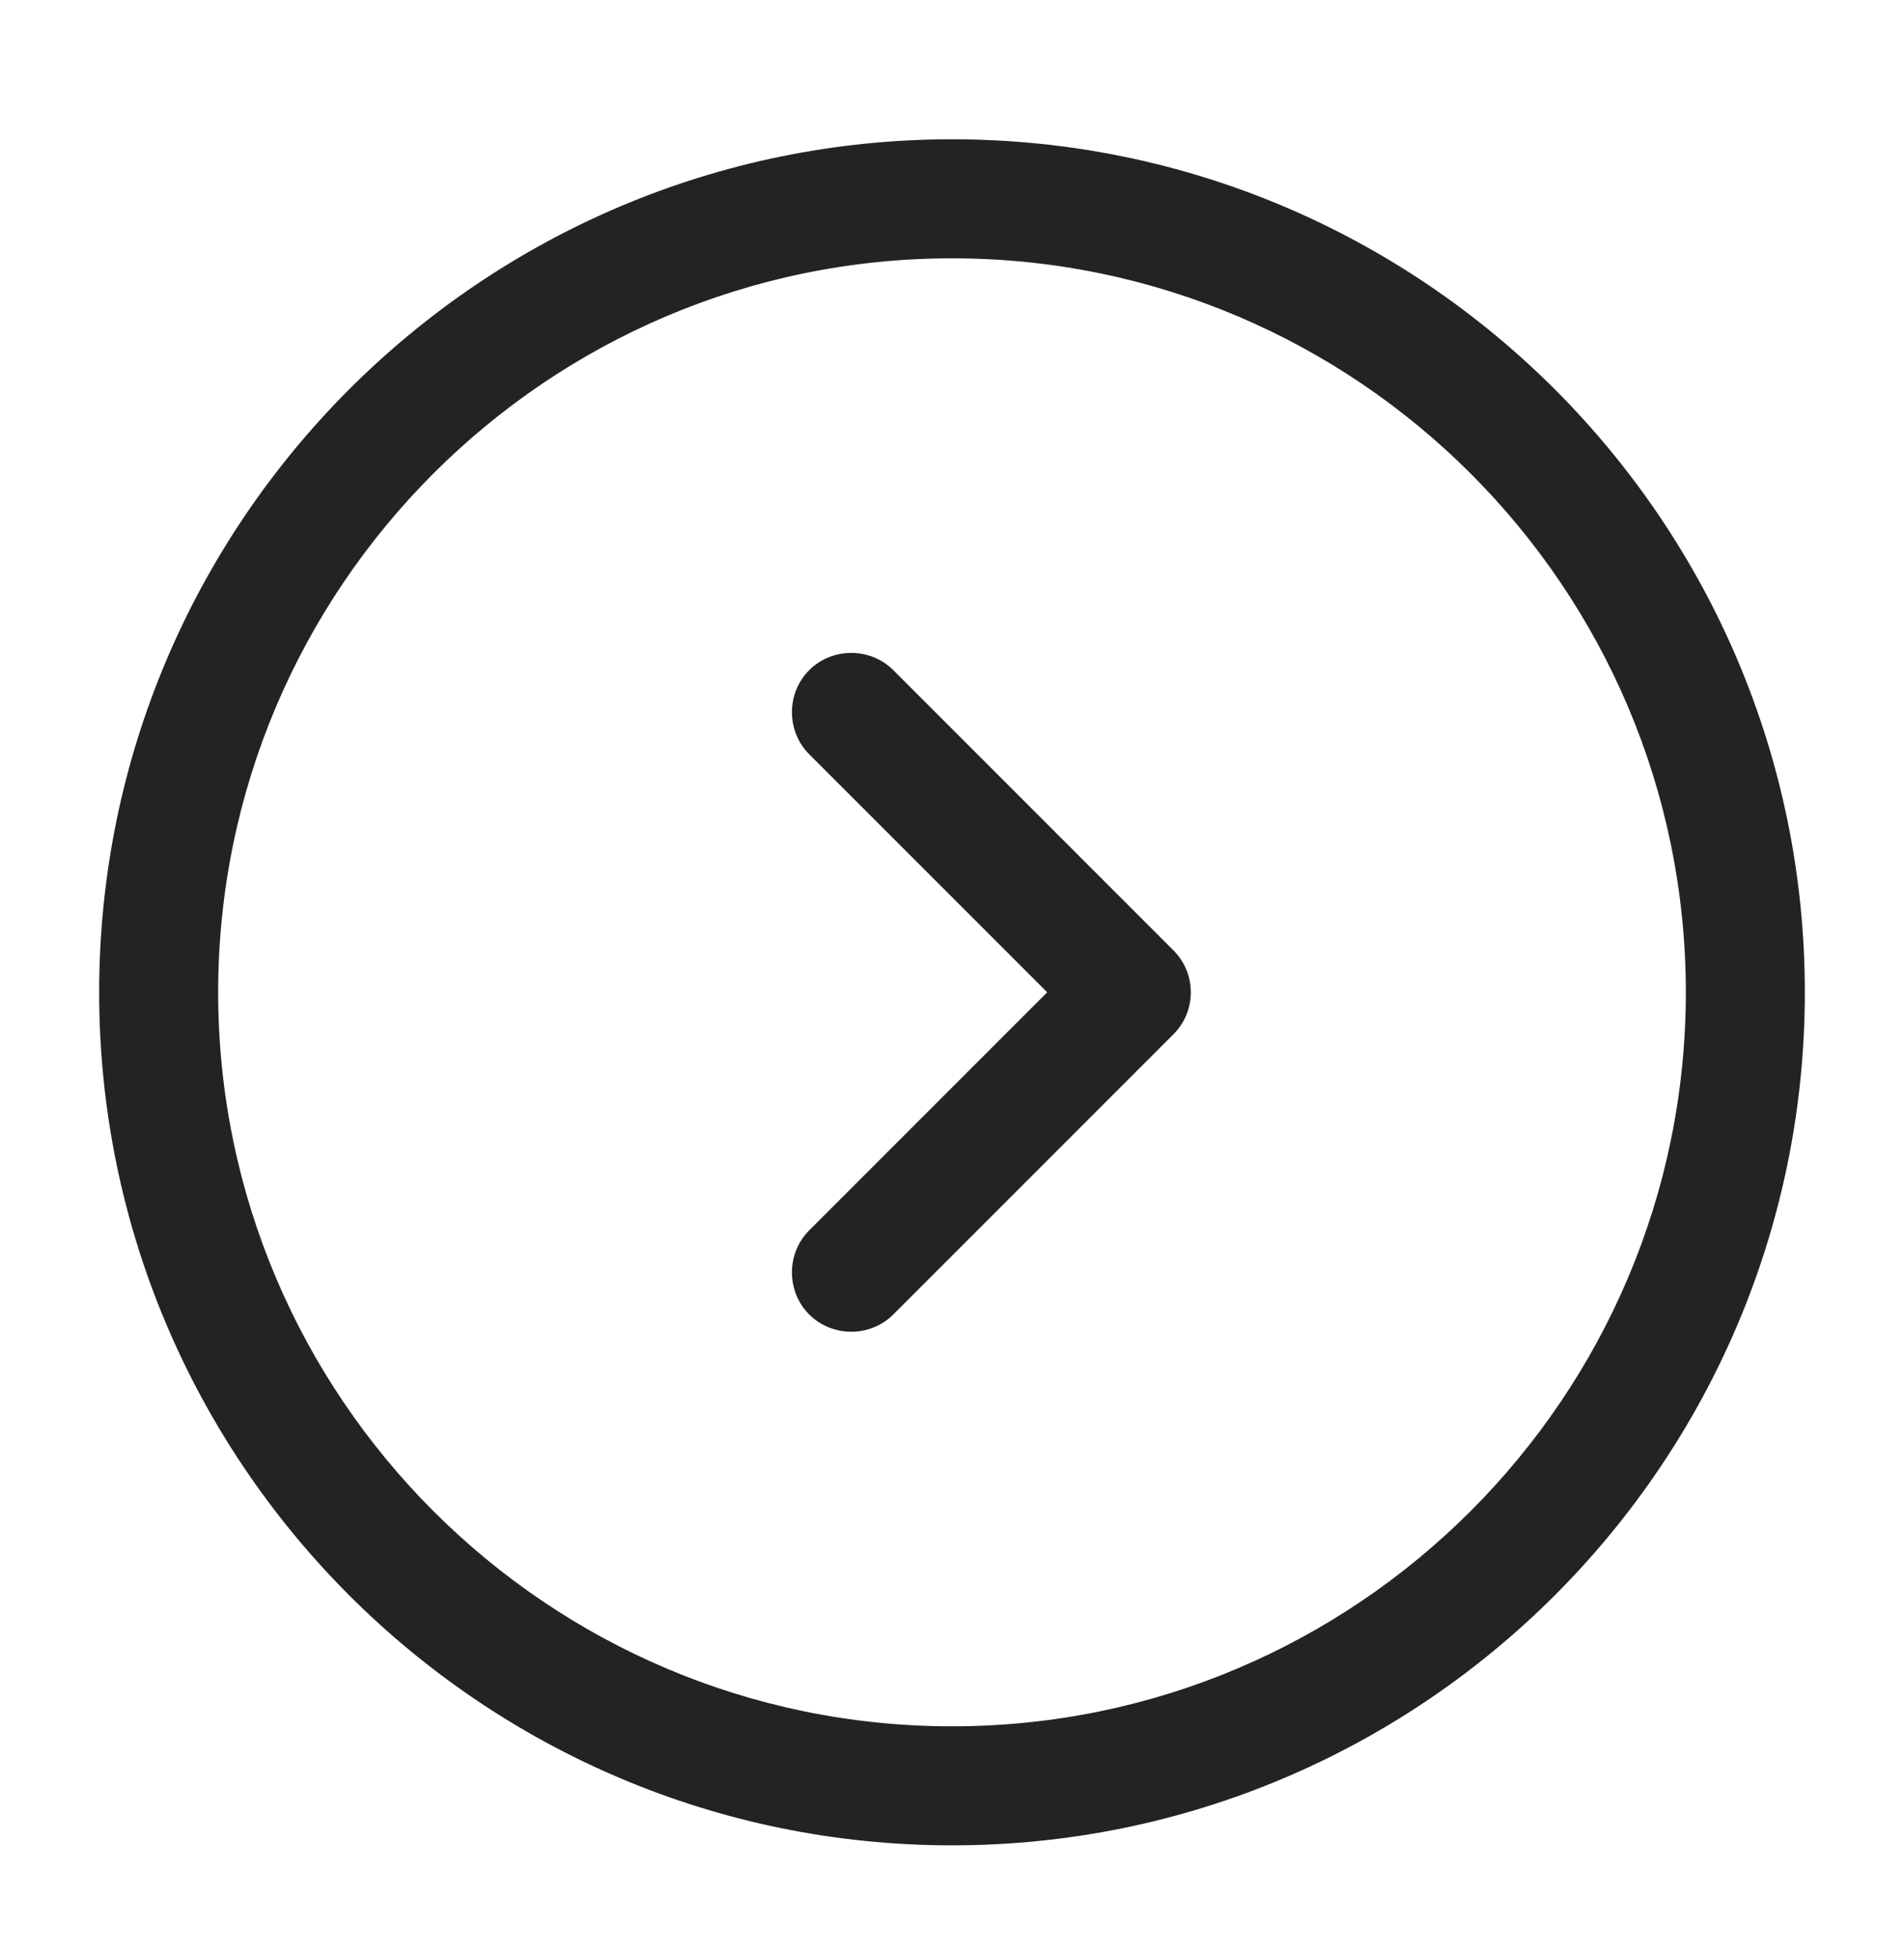 <svg xmlns="http://www.w3.org/2000/svg" width="36" height="37" viewBox="0 0 36 37" fill="none">
  <path d="M34.125 18.758C34.125 27.653 26.895 34.883 18 34.883C9.105 34.883 1.875 27.653 1.875 18.758C1.875 9.863 9.105 2.633 18 2.633C26.895 2.633 34.125 9.863 34.125 18.758ZM4.125 18.758C4.125 26.408 10.35 32.633 18 32.633C25.65 32.633 31.875 26.408 31.875 18.758C31.875 11.108 25.65 4.883 18 4.883C10.35 4.883 4.125 11.108 4.125 18.758Z" fill="#252222"/>
  <path d="M22.515 18.758C22.515 19.043 22.41 19.328 22.185 19.553L16.89 24.848C16.455 25.283 15.735 25.283 15.3 24.848C14.865 24.413 14.865 23.693 15.3 23.258L19.8 18.758L15.3 14.258C14.865 13.823 14.865 13.103 15.3 12.668C15.735 12.233 16.455 12.233 16.89 12.668L22.185 17.963C22.41 18.188 22.515 18.473 22.515 18.758Z" fill="#252222"/>
</svg>